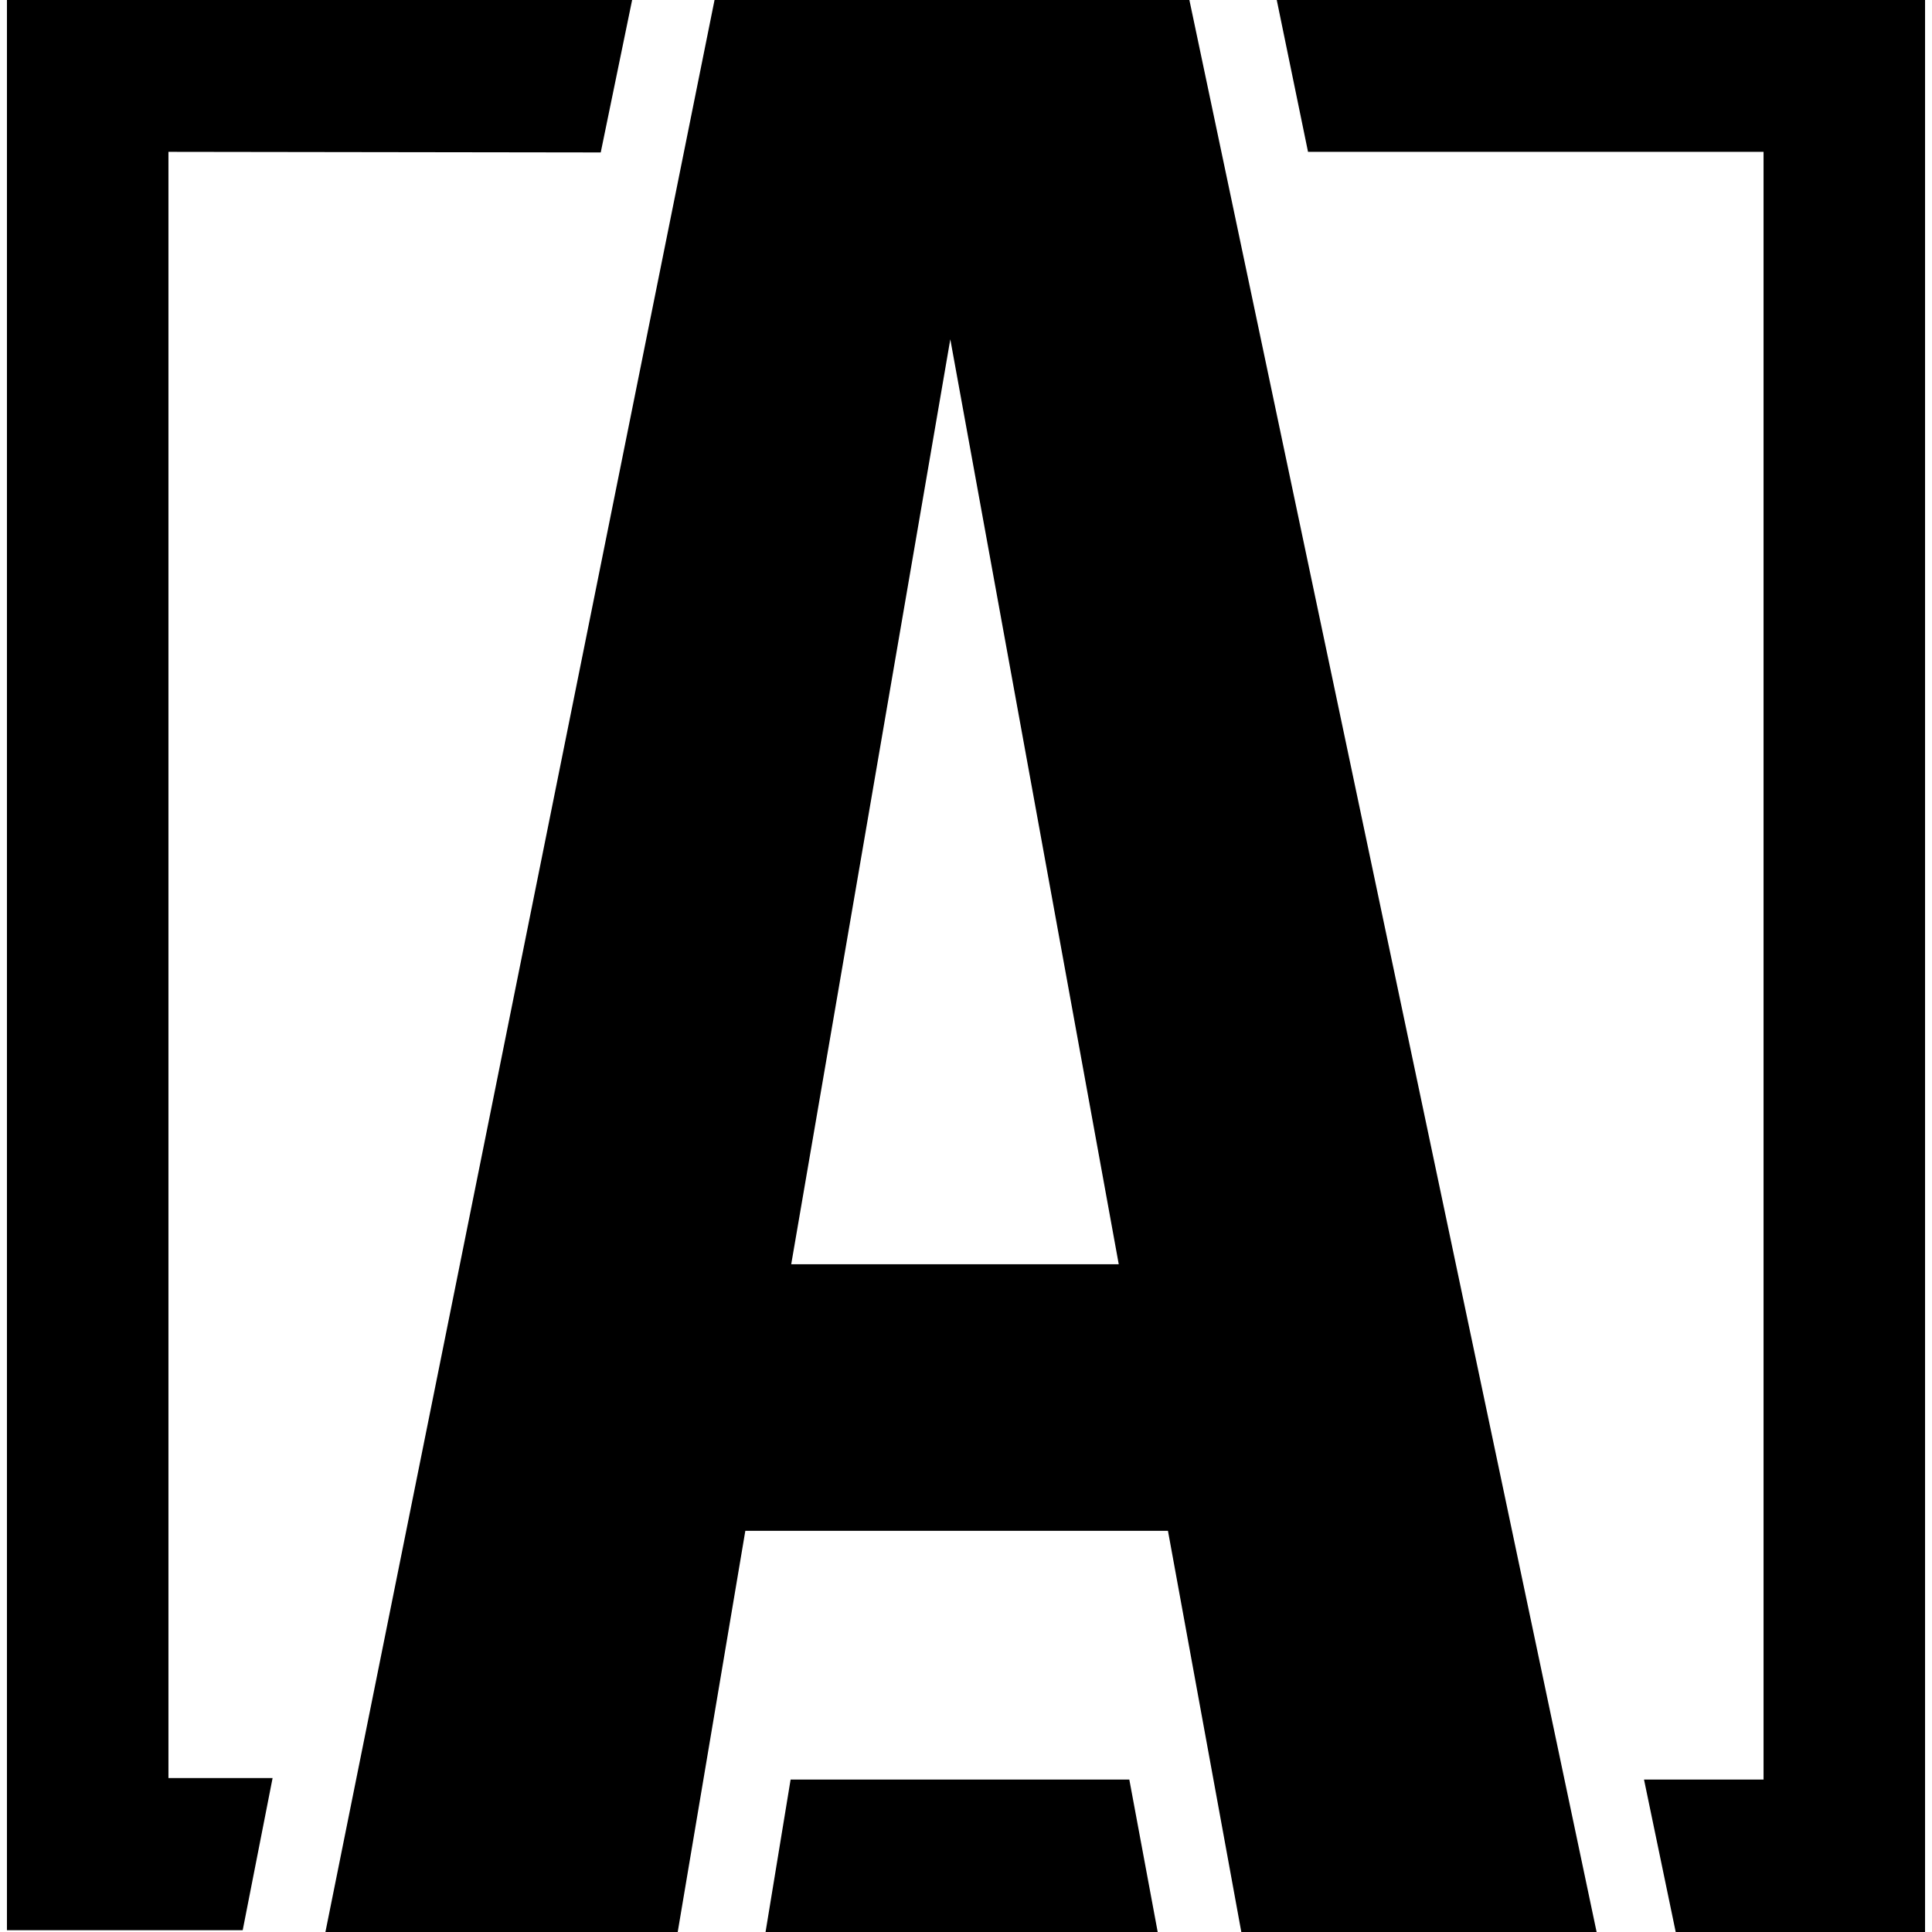 <svg class="logo--small" xmlns="http://www.w3.org/2000/svg" viewBox="0 0 64 64" width="48px" height="48px"><path fill="currentColor" d="m41.12 64-2.43-13.29h-14L22.45 64H10.78L23.67 0H39.4l13.49 64ZM26.21 41.88h10.85l-5.58-30.64ZM58.42-.02H42.29l1.04 5.05h15.09v53.92h-3.96L55.51 64h8.26V-.02h-5.35z"/><path fill="currentColor" d="m37.41 58.95.94 5.05H25.36l.83-5.05h11.22zM19.9 5.05 20.94 0 5.58-.01v-.01H.23V63.94h7.81l.99-5.04H5.58V5.03l14.32.02z"/></svg>